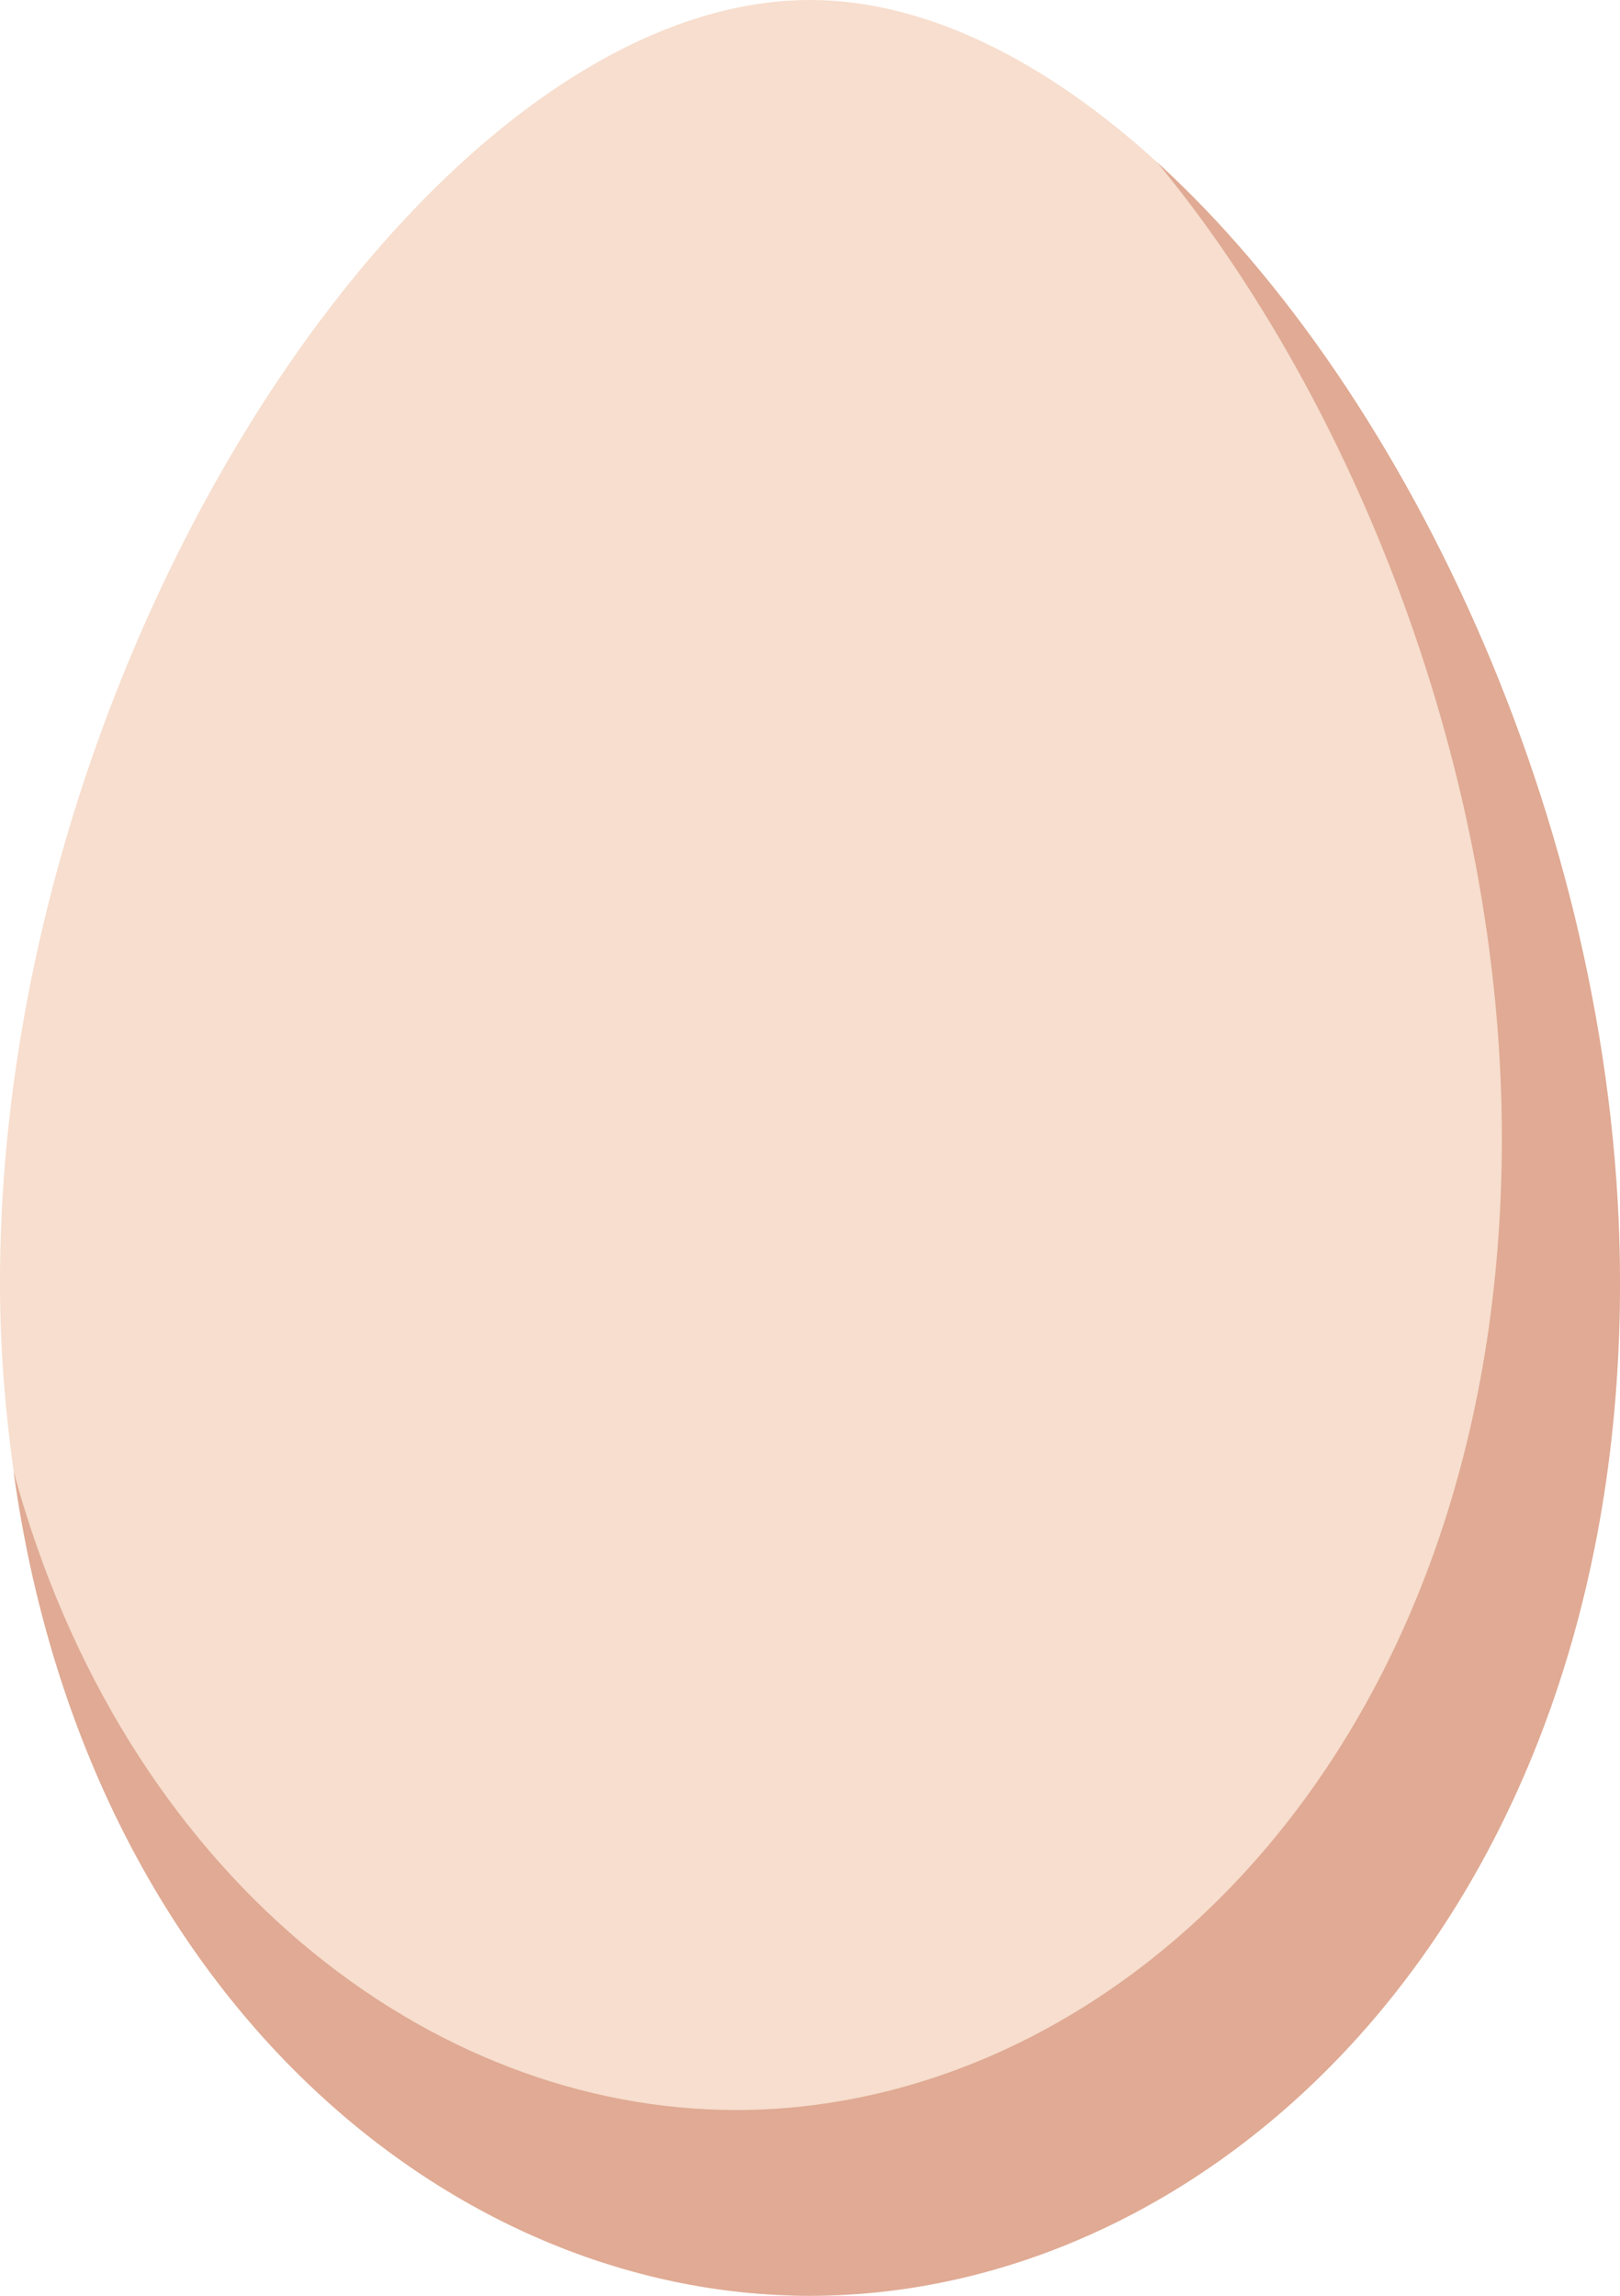 <?xml version="1.0" encoding="UTF-8" standalone="no"?>
<svg
   xmlns:dc="http://purl.org/dc/elements/1.1/"
   xmlns:cc="http://creativecommons.org/ns#"
   xmlns:rdf="http://www.w3.org/1999/02/22-rdf-syntax-ns#"
   xmlns:svg="http://www.w3.org/2000/svg"
   xmlns="http://www.w3.org/2000/svg"
   xmlns:sodipodi="http://sodipodi.sourceforge.net/DTD/sodipodi-0.dtd"
   xmlns:inkscape="http://www.inkscape.org/namespaces/inkscape"
   viewBox="0 0 24 34"
   id="svg2"
   version="1.1"
   inkscape:version="0.91 r13725"
   sodipodi:docname="1f95a.svg"
   width="24"
   height="34">
  <defs
     id="defs10" />
  <sodipodi:namedview
     pagecolor="#ffffff"
     bordercolor="#666666"
     borderopacity="1"
     objecttolerance="10"
     gridtolerance="10"
     guidetolerance="10"
     inkscape:pageopacity="0"
     inkscape:pageshadow="2"
     inkscape:window-width="640"
     inkscape:window-height="480"
     id="namedview8"
     showgrid="false"
     inkscape:zoom="6.5555556"
     inkscape:cx="12"
     inkscape:cy="17"
     inkscape:window-x="0"
     inkscape:window-y="0"
     inkscape:window-maximized="0"
     inkscape:current-layer="svg2" />
  <path
     d="M 17.142,2.403 C 15.492,0.899 13.712,0 12,0 6.375,0 0,9.611 0,19 0,19.975 0.079,20.899 0.202,21.791 1.261,29.484 6.623,34 12,34 18,34 24,28.389 24,19 24,12.469 20.914,5.839 17.142,2.403 Z"
     id="path4"
     inkscape:connector-curvature="0"
     style="fill:#f7dece" />
  <path
     d="m 17.142,2.403 c 2.908,3.519 5.108,9.018 5.108,14.453 0,9.009 -5.672,14.393 -11.344,14.393 C 6.365,31.249 1.831,27.79 0.201,21.79 1.261,29.484 6.623,34 12,34 18,34 24,28.389 24,19 24,12.469 20.914,5.839 17.142,2.403 Z"
     id="path6"
     inkscape:connector-curvature="0"
     style="fill:#e0aa94" />
</svg>

